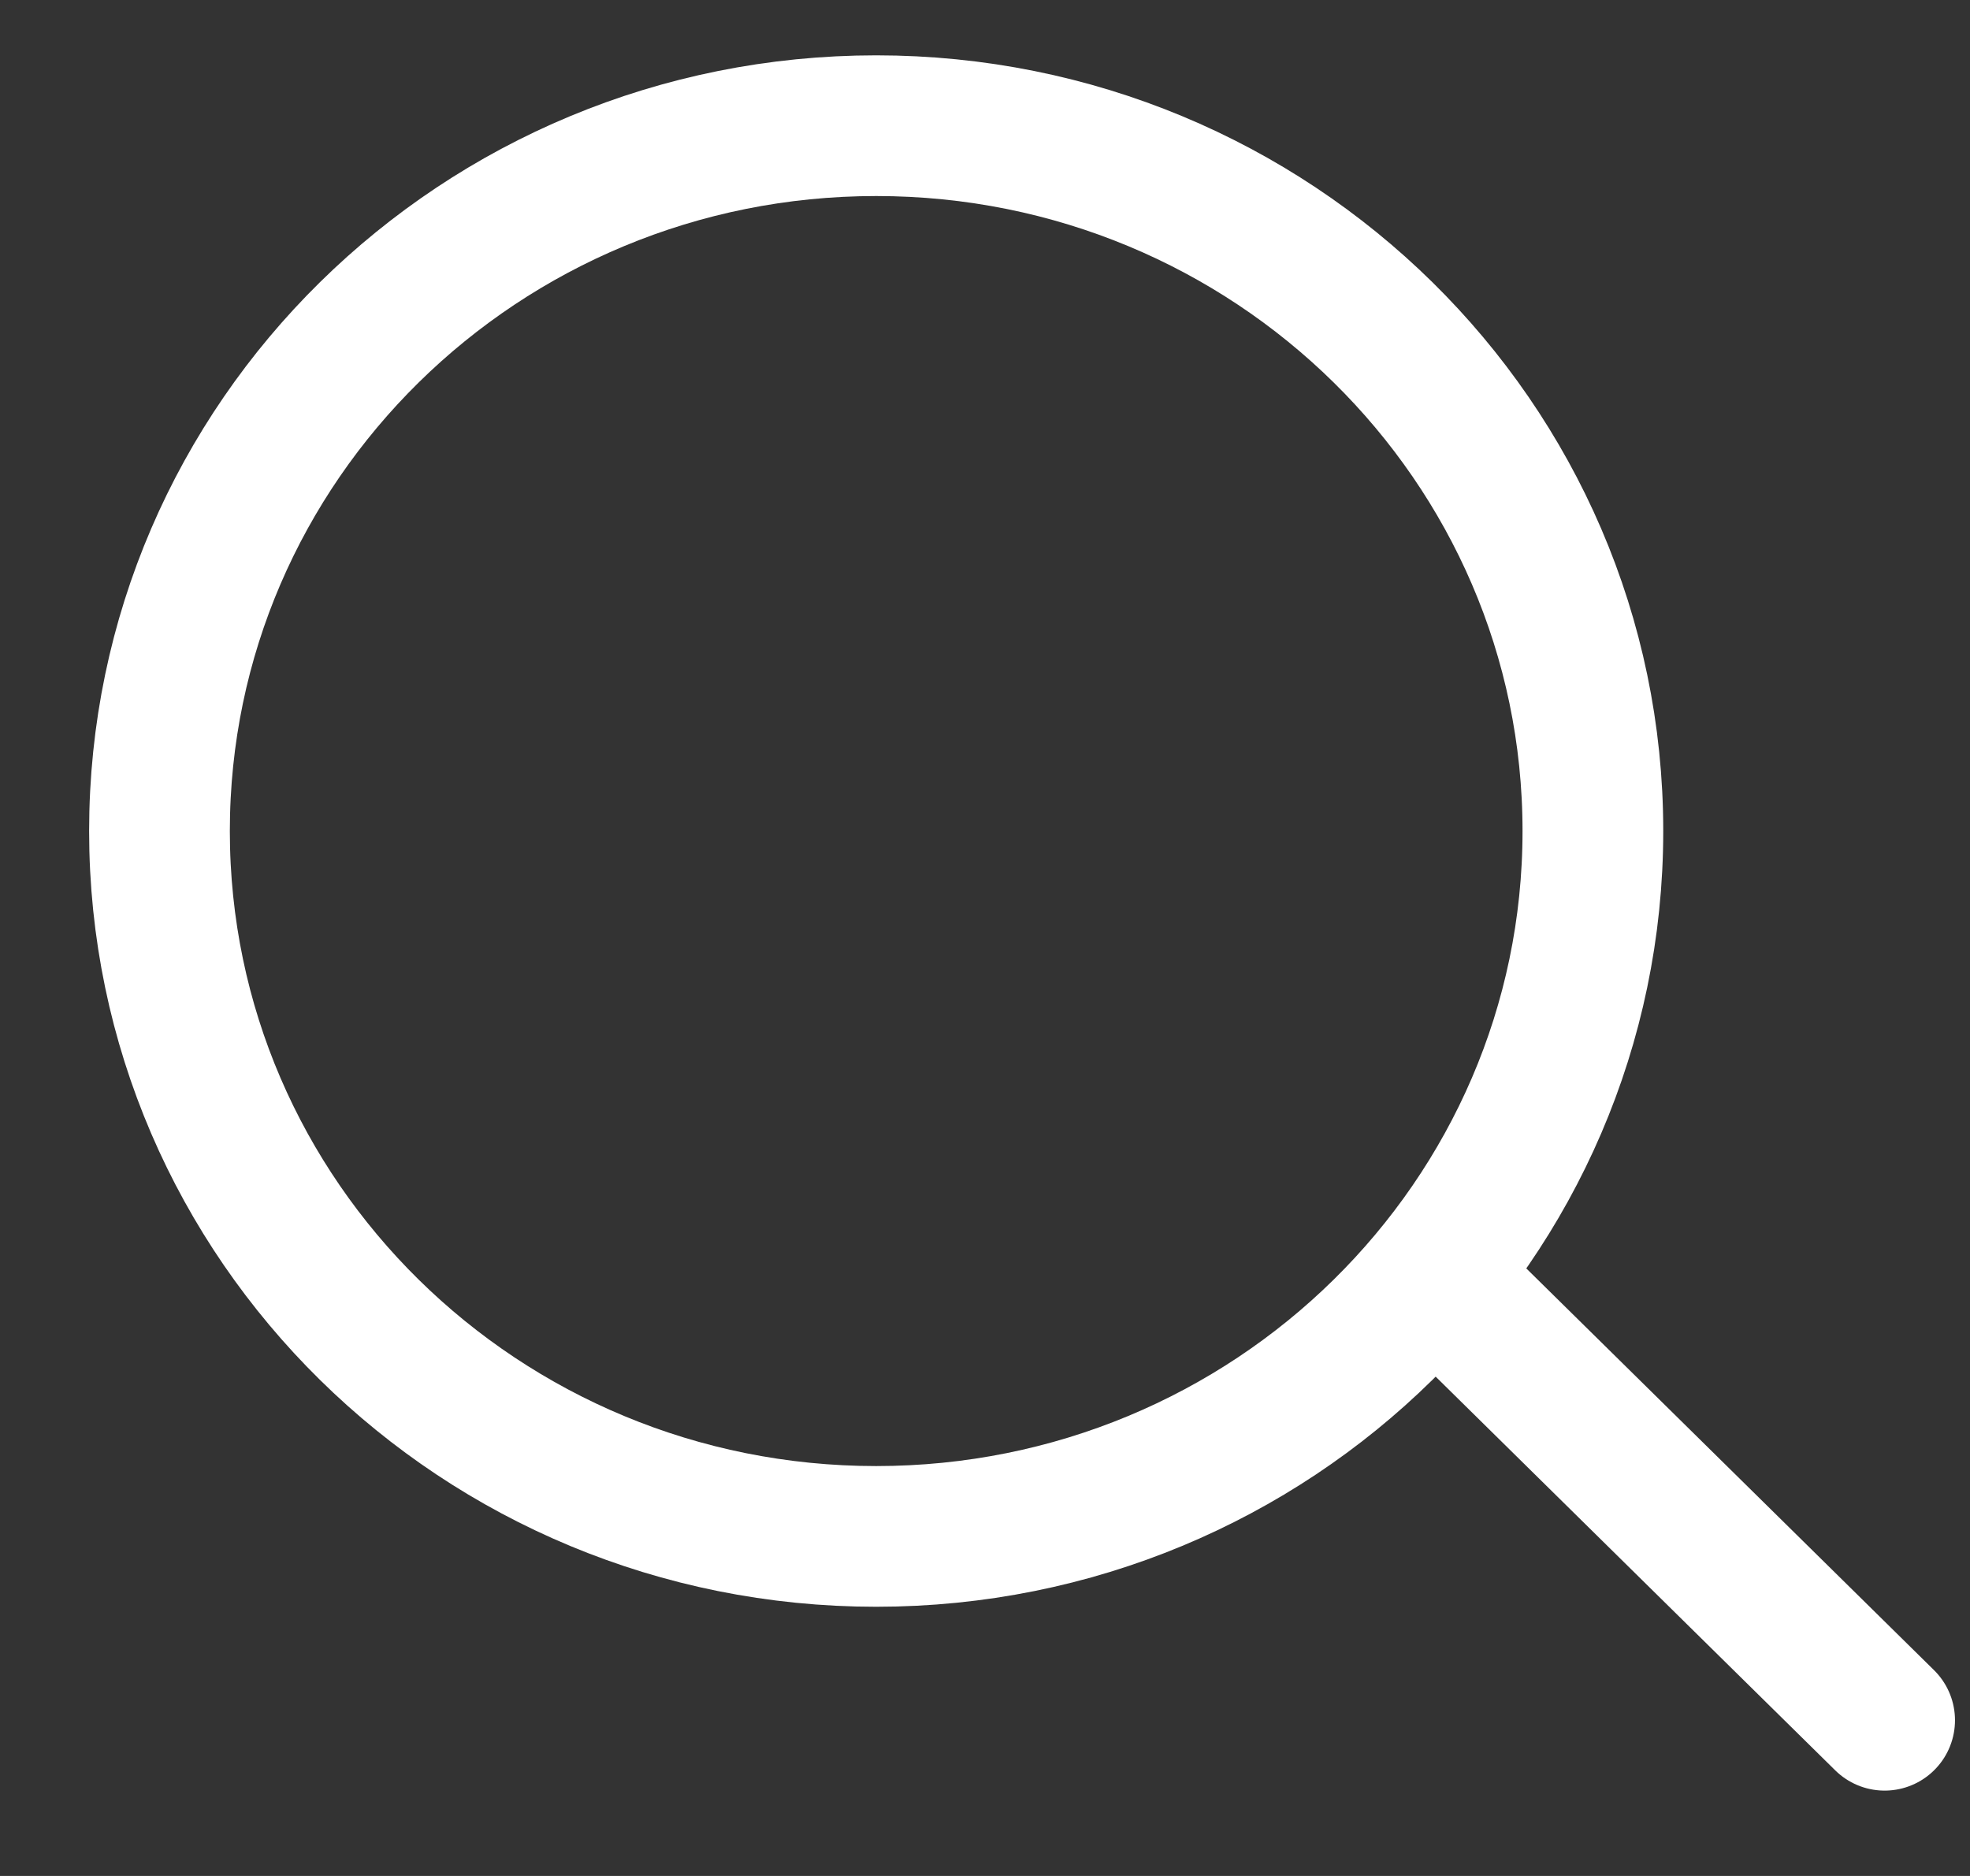 <svg width="21" height="20" fill="none" xmlns="http://www.w3.org/2000/svg"><rect width="100%" height="100%" fill="#333333" stroke="none"/><path d="M9.34 16.38c4.22 0 7.64-3.367 7.64-7.52s-3.42-7.52-7.64-7.52S1.7 4.707 1.7 8.86s3.42 7.52 7.64 7.52z" stroke="#fff" stroke-width="1.5" stroke-miterlimit="10"/><path d="M15.28 13.6l4.81 4.74" stroke="#fff" stroke-width="1.5" stroke-miterlimit="10" stroke-linecap="round"/></svg>